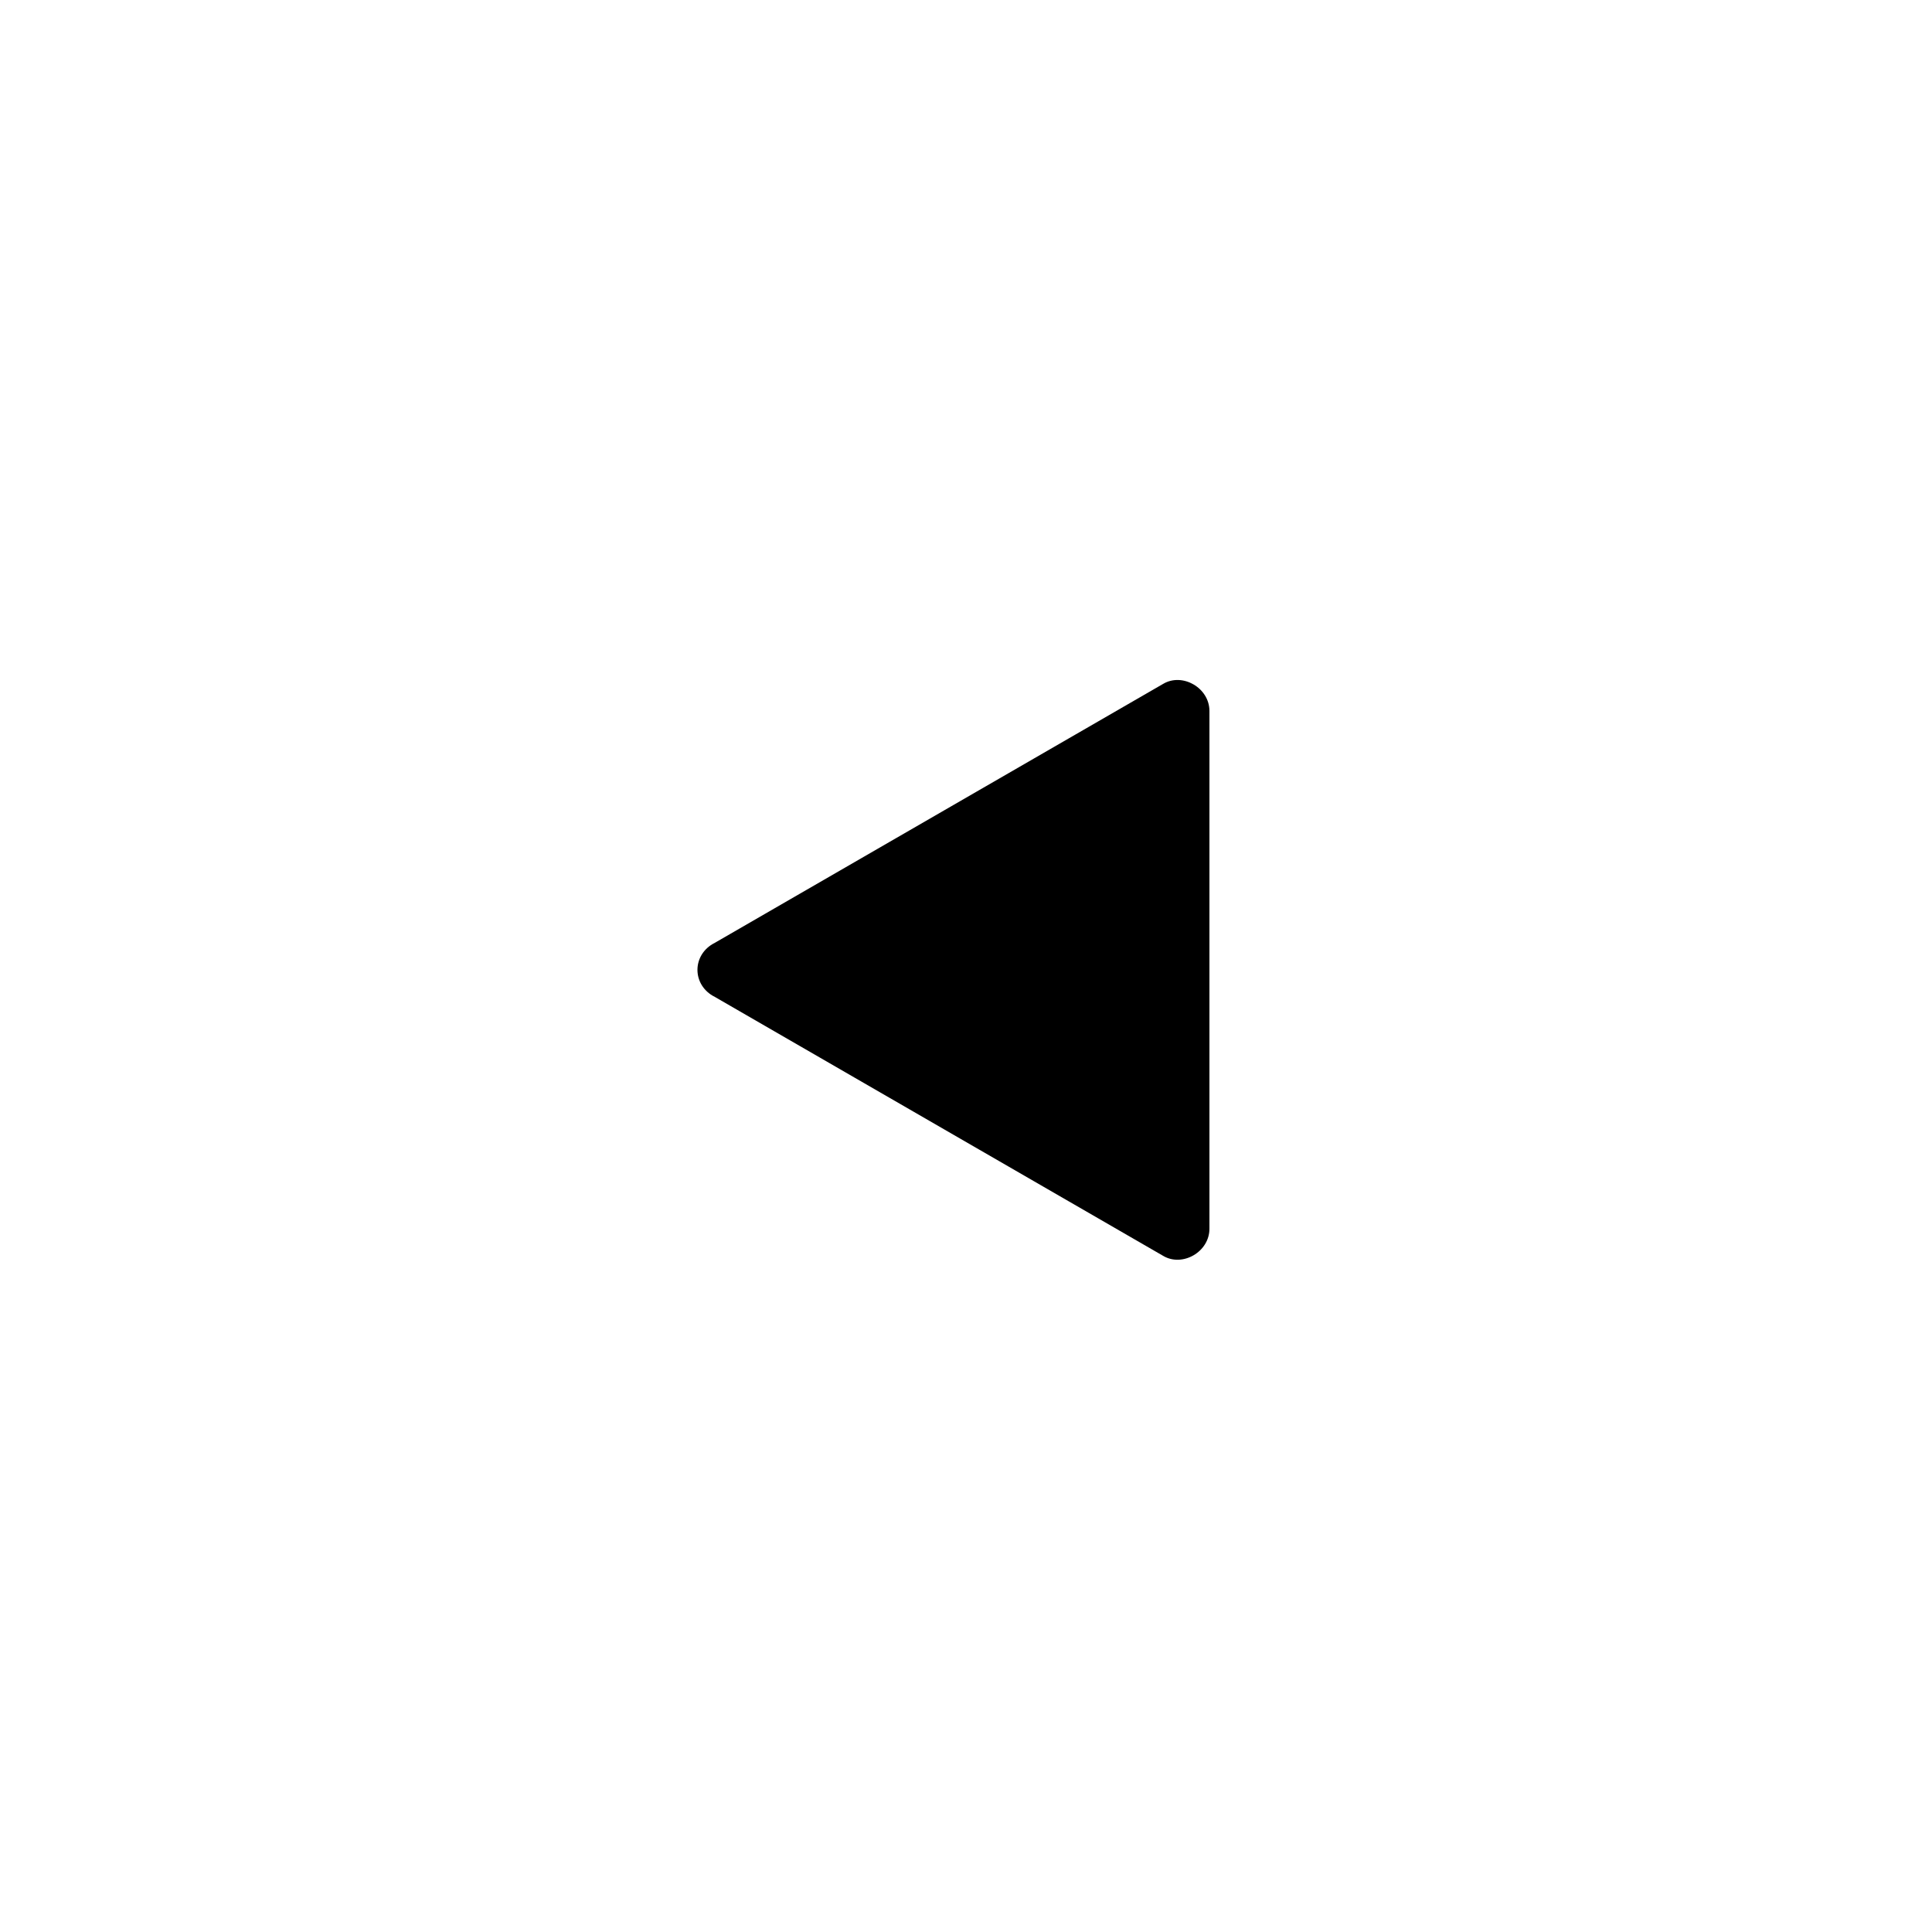 <?xml version="1.0" encoding="utf-8"?>
<!-- Generator: Adobe Illustrator 25.3.1, SVG Export Plug-In . SVG Version: 6.00 Build 0)  -->
<svg version="1.1" id="Calque_1" xmlns="http://www.w3.org/2000/svg" xmlns:xlink="http://www.w3.org/1999/xlink" x="0px" y="0px"
	 viewBox="0 0 50 50" style="enable-background:new 0 0 50 50;" xml:space="preserve">
<path d="M18.5,24.4l11.6-6.7c0.5-0.3,1.2,0.1,1.2,0.7v13.4c0,0.6-0.7,1-1.2,0.7l-11.6-6.7C17.9,25.5,17.9,24.7,18.5,24.4z"/>
</svg>
